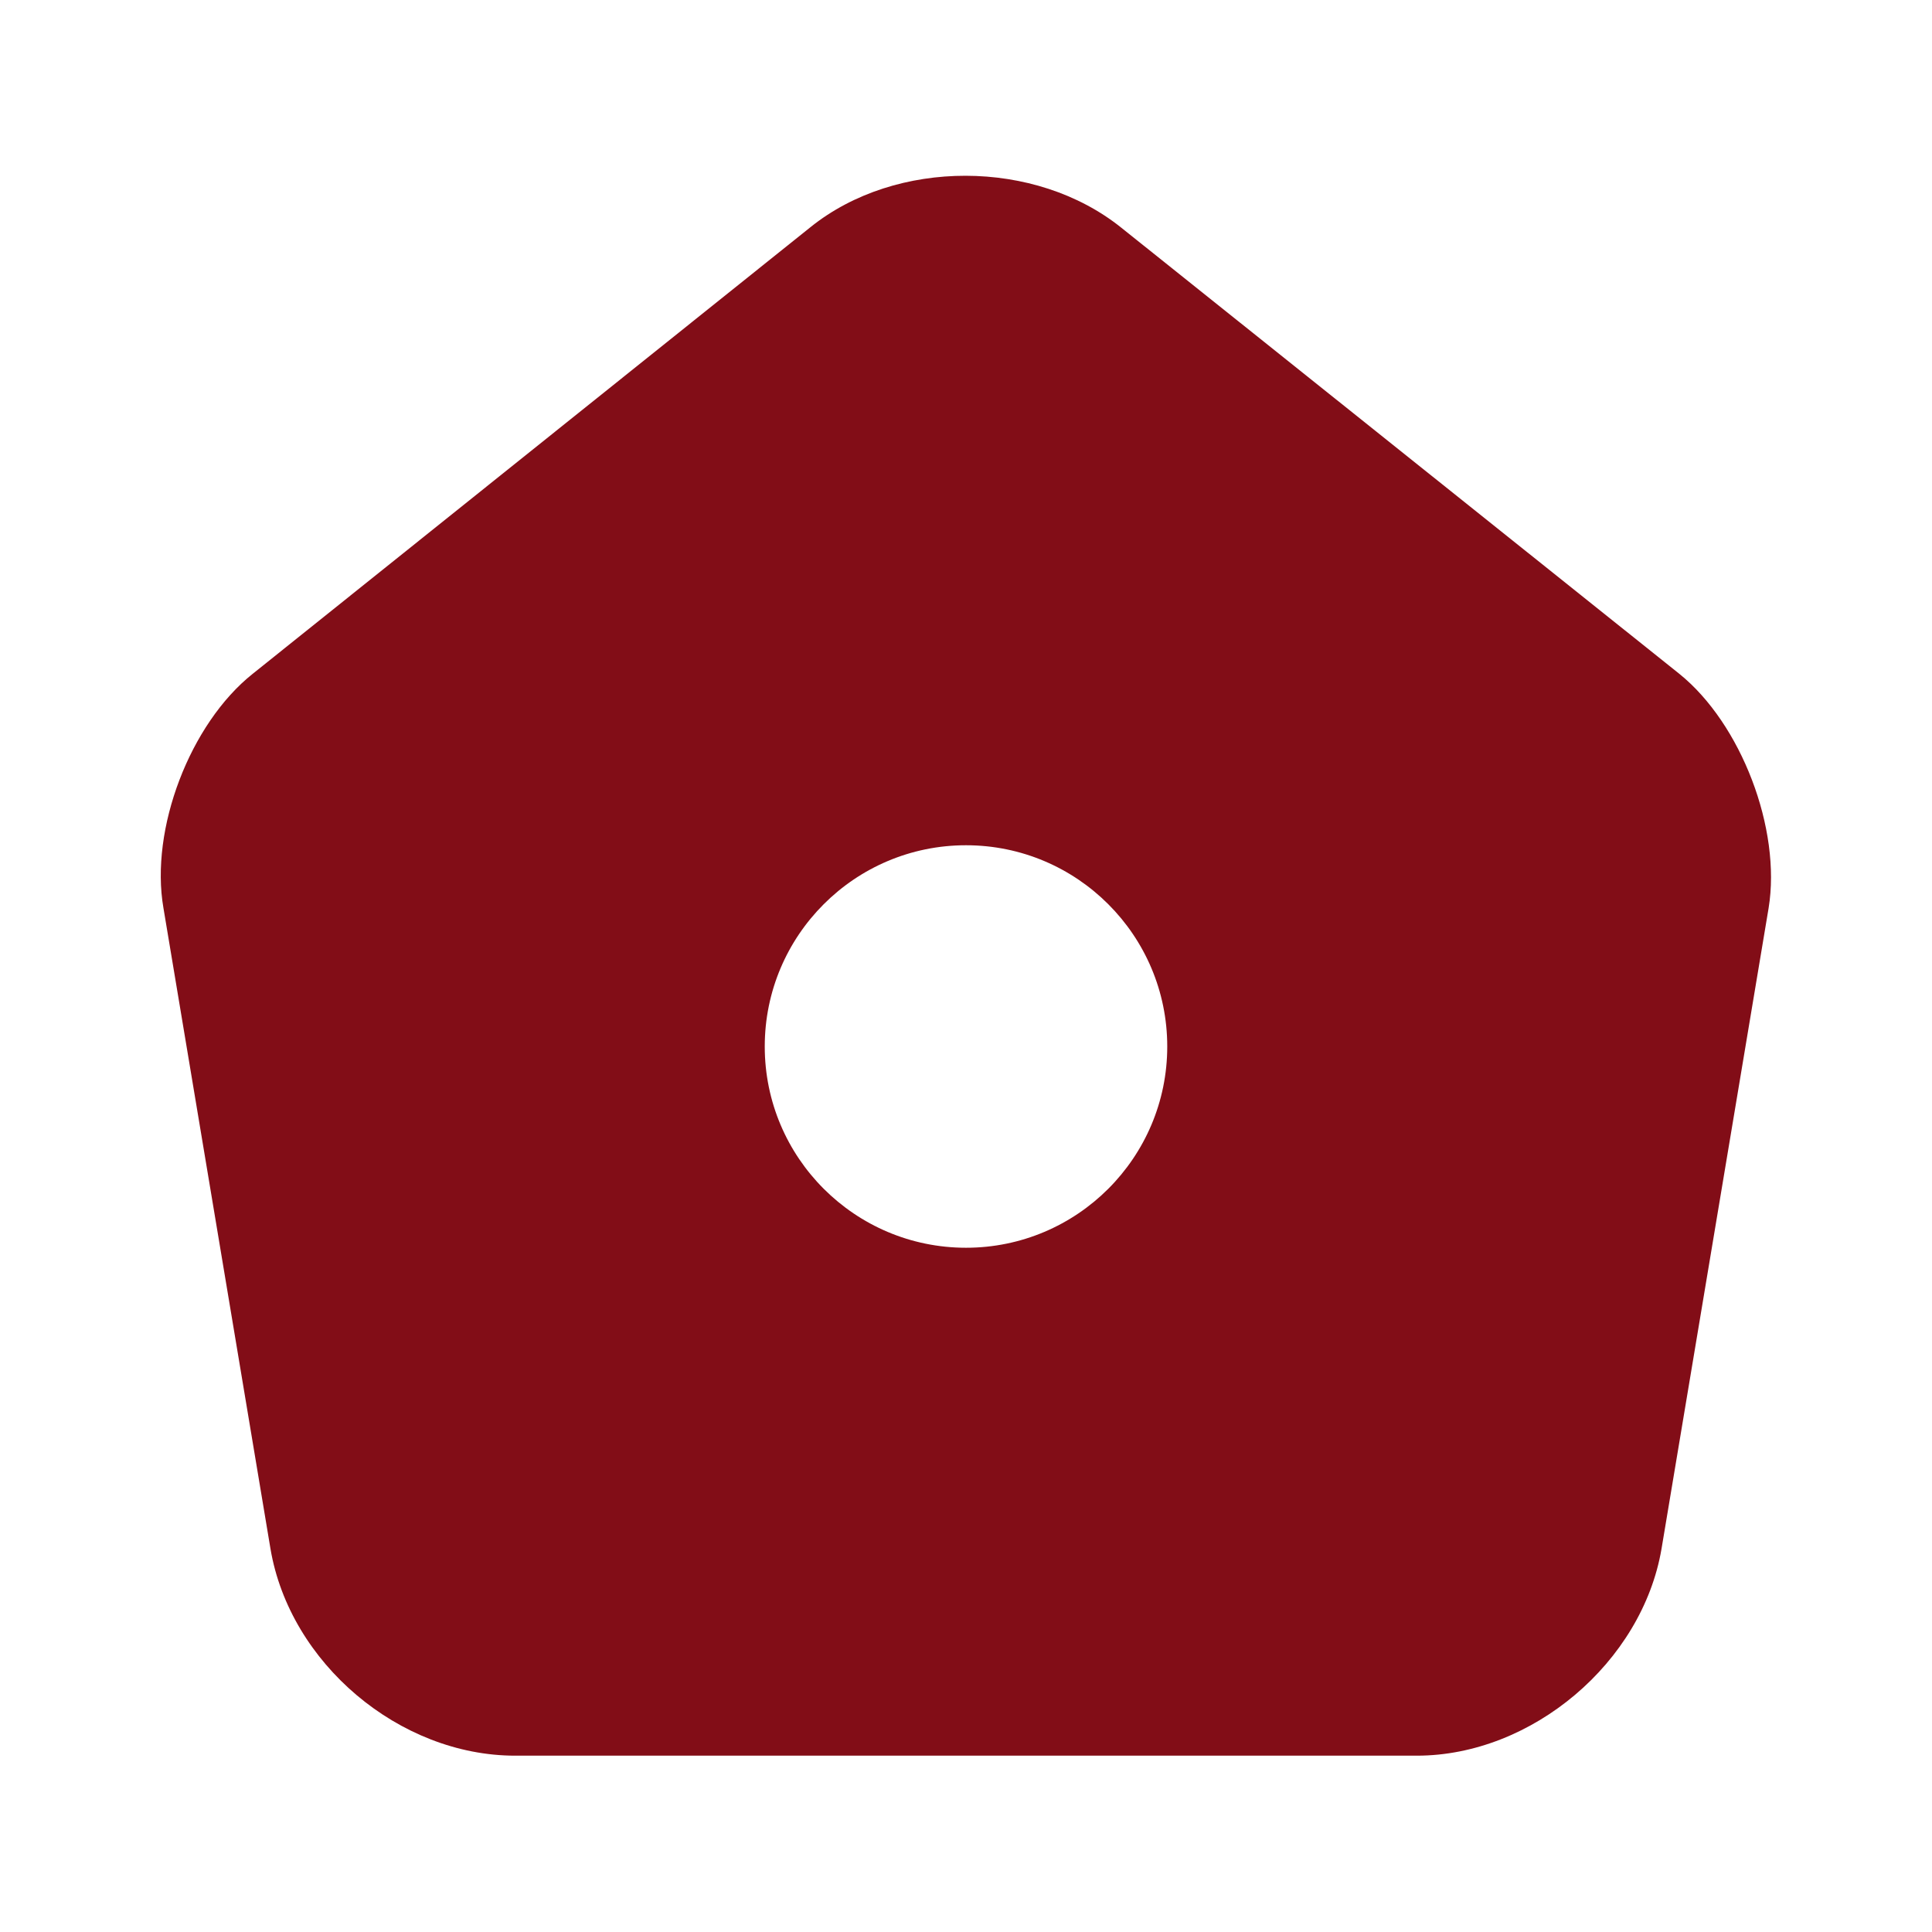 <svg width="30" height="30" viewBox="0 0 30 30" fill="none" xmlns="http://www.w3.org/2000/svg">
<path d="M26.075 10.462L17.413 3.537C16.075 2.462 13.913 2.462 12.588 3.525L3.925 10.462C2.95 11.237 2.325 12.875 2.538 14.1L4.2 24.05C4.5 25.825 6.2 27.262 8 27.262H22C23.788 27.262 25.5 25.812 25.8 24.05L27.463 14.1C27.663 12.875 27.038 11.237 26.075 10.462ZM15 19.375C13.275 19.375 11.875 17.975 11.875 16.25C11.875 14.525 13.275 13.125 15 13.125C16.725 13.125 18.125 14.525 18.125 16.25C18.125 17.975 16.725 19.375 15 19.375Z" fill="#820D17"/>
</svg>
